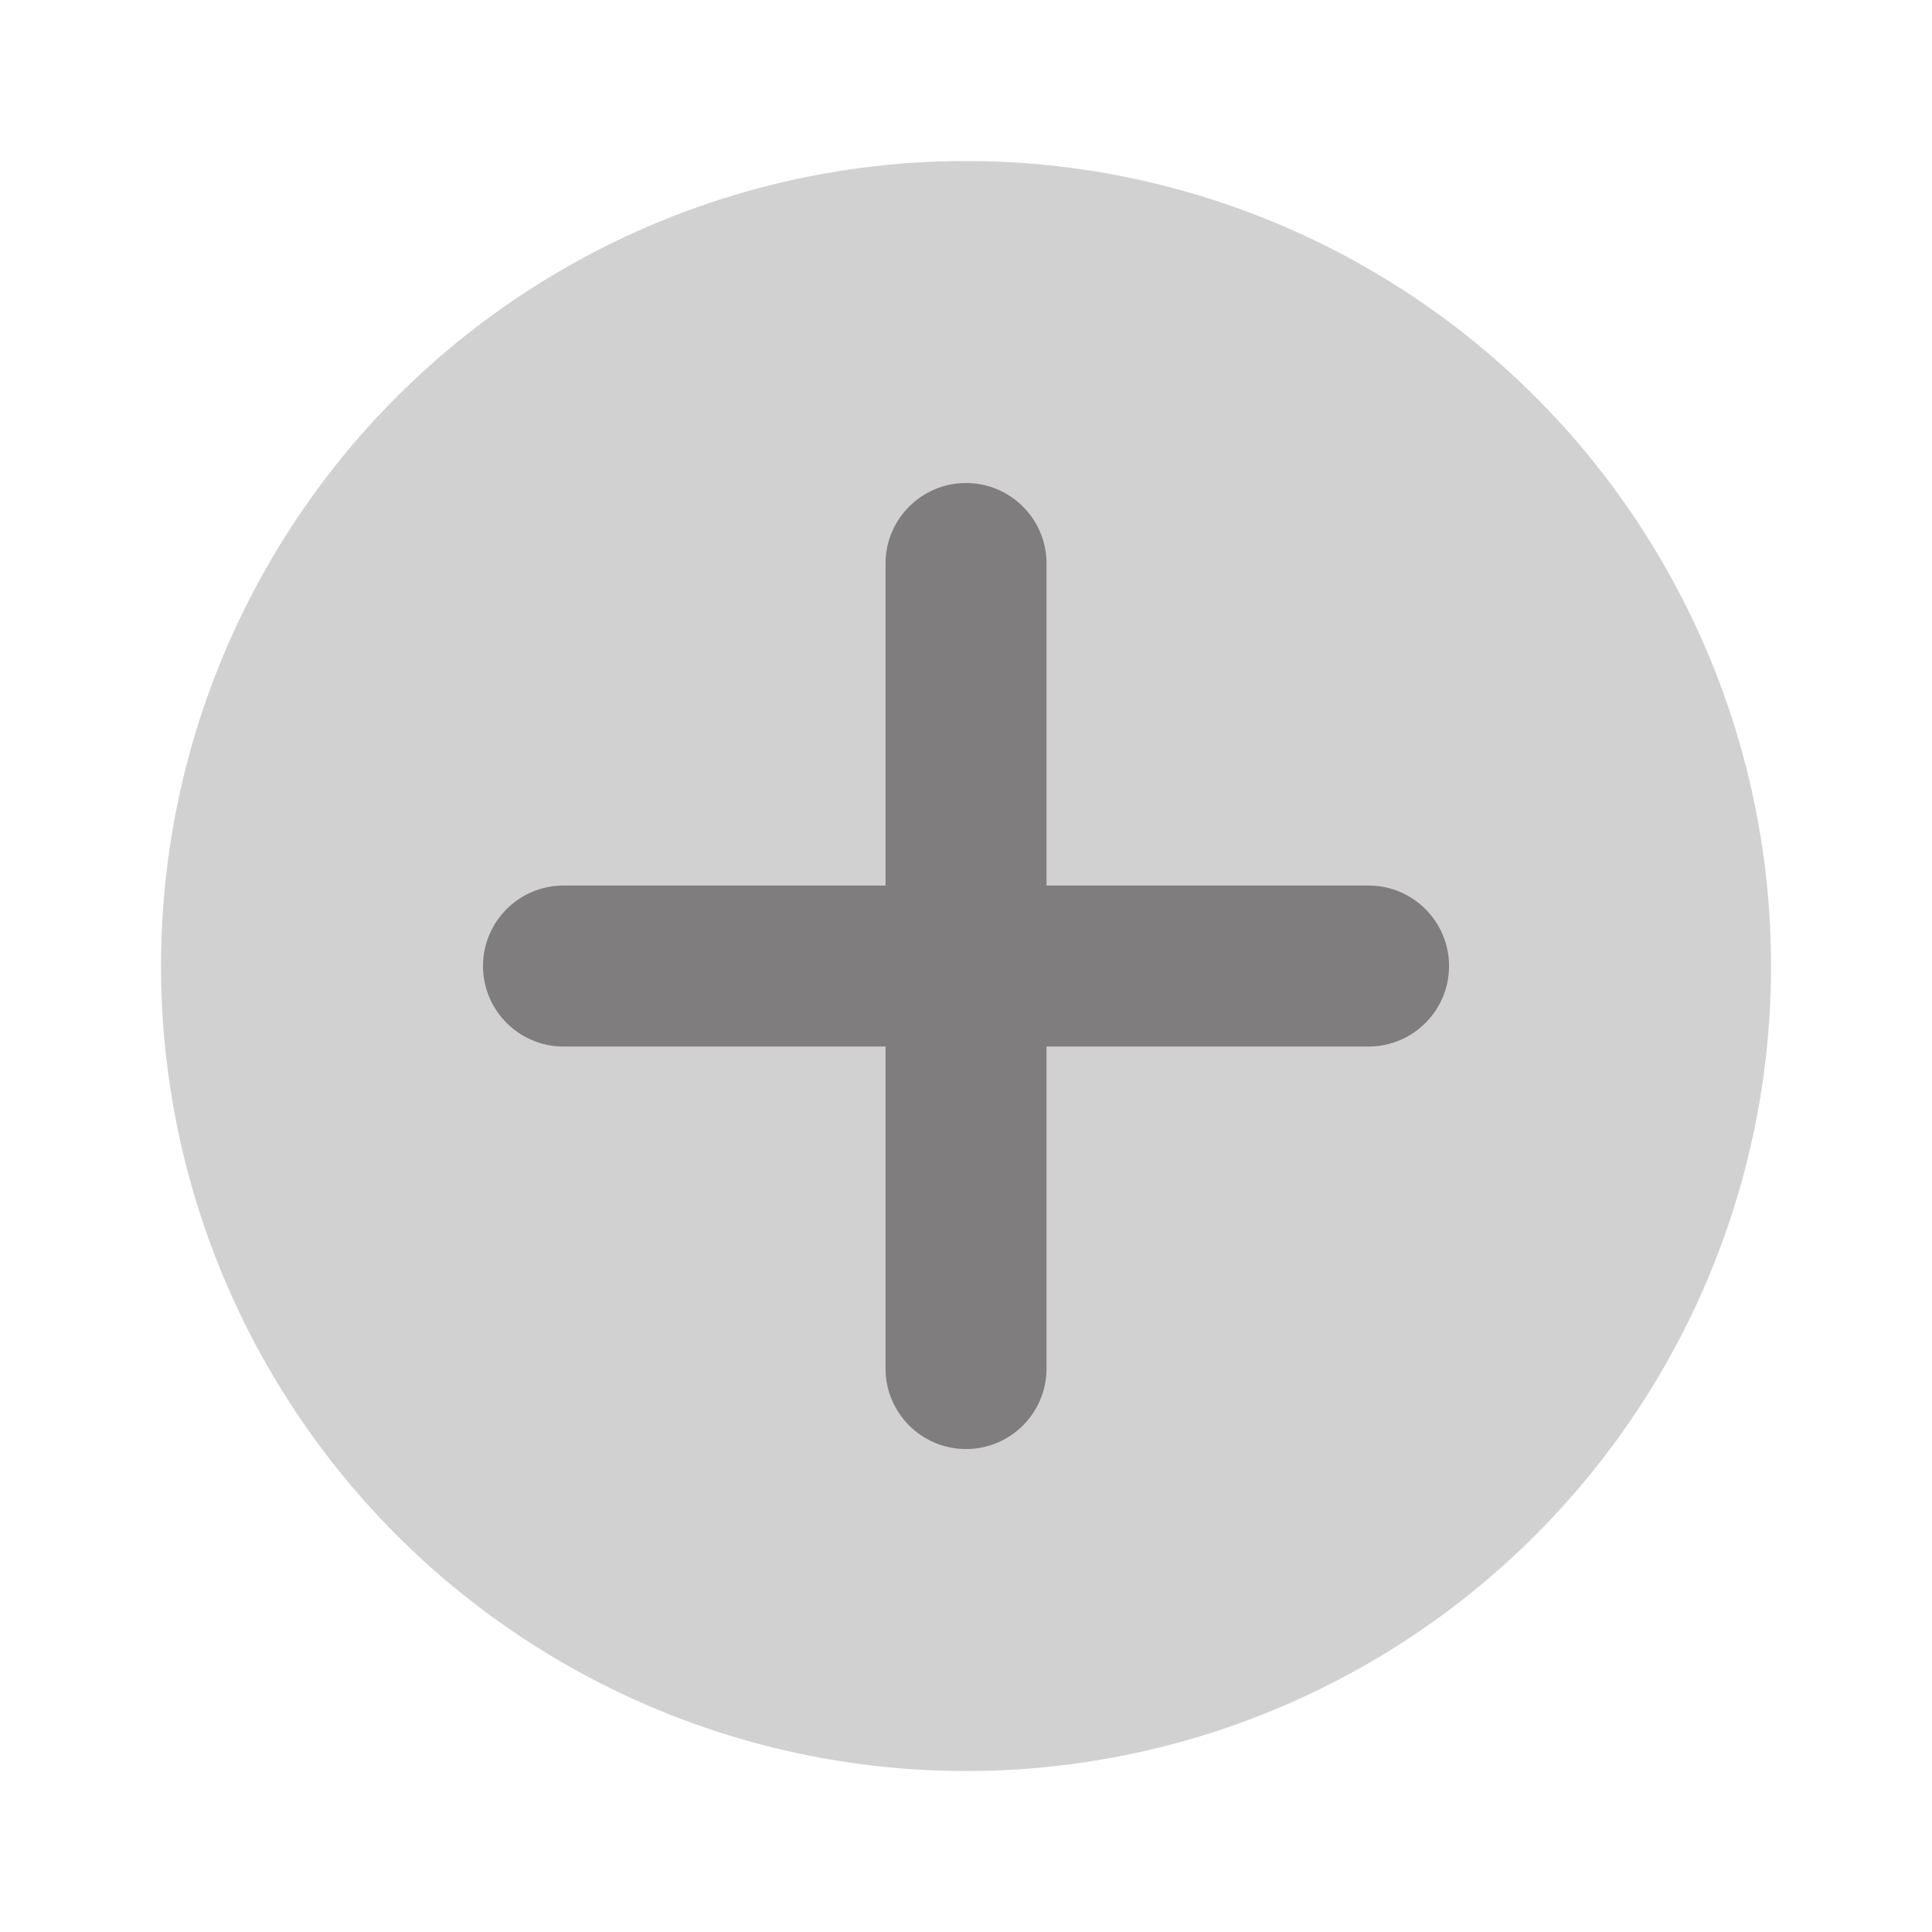 <svg xmlns="http://www.w3.org/2000/svg" xmlns:xlink="http://www.w3.org/1999/xlink" viewBox="0,0,256,256" width="24px" height="24px"><g fill="#7f7d7d" fill-rule="nonzero" stroke="none" stroke-width="1" stroke-linecap="butt" stroke-linejoin="miter" stroke-miterlimit="10" stroke-dasharray="" stroke-dashoffset="0" font-family="none" font-weight="none" font-size="none" text-anchor="none" style="mix-blend-mode: normal"><g transform="scale(10.667,10.667)"><circle cx="12" cy="12" r="10" opacity="0.35"></circle><path d="M17,13h-10c-0.552,0 -1,-0.448 -1,-1v0c0,-0.552 0.448,-1 1,-1h10c0.552,0 1,0.448 1,1v0c0,0.552 -0.448,1 -1,1z"></path><path d="M11,17v-10c0,-0.552 0.448,-1 1,-1v0c0.552,0 1,0.448 1,1v10c0,0.552 -0.448,1 -1,1v0c-0.552,0 -1,-0.448 -1,-1z"></path></g></g></svg>